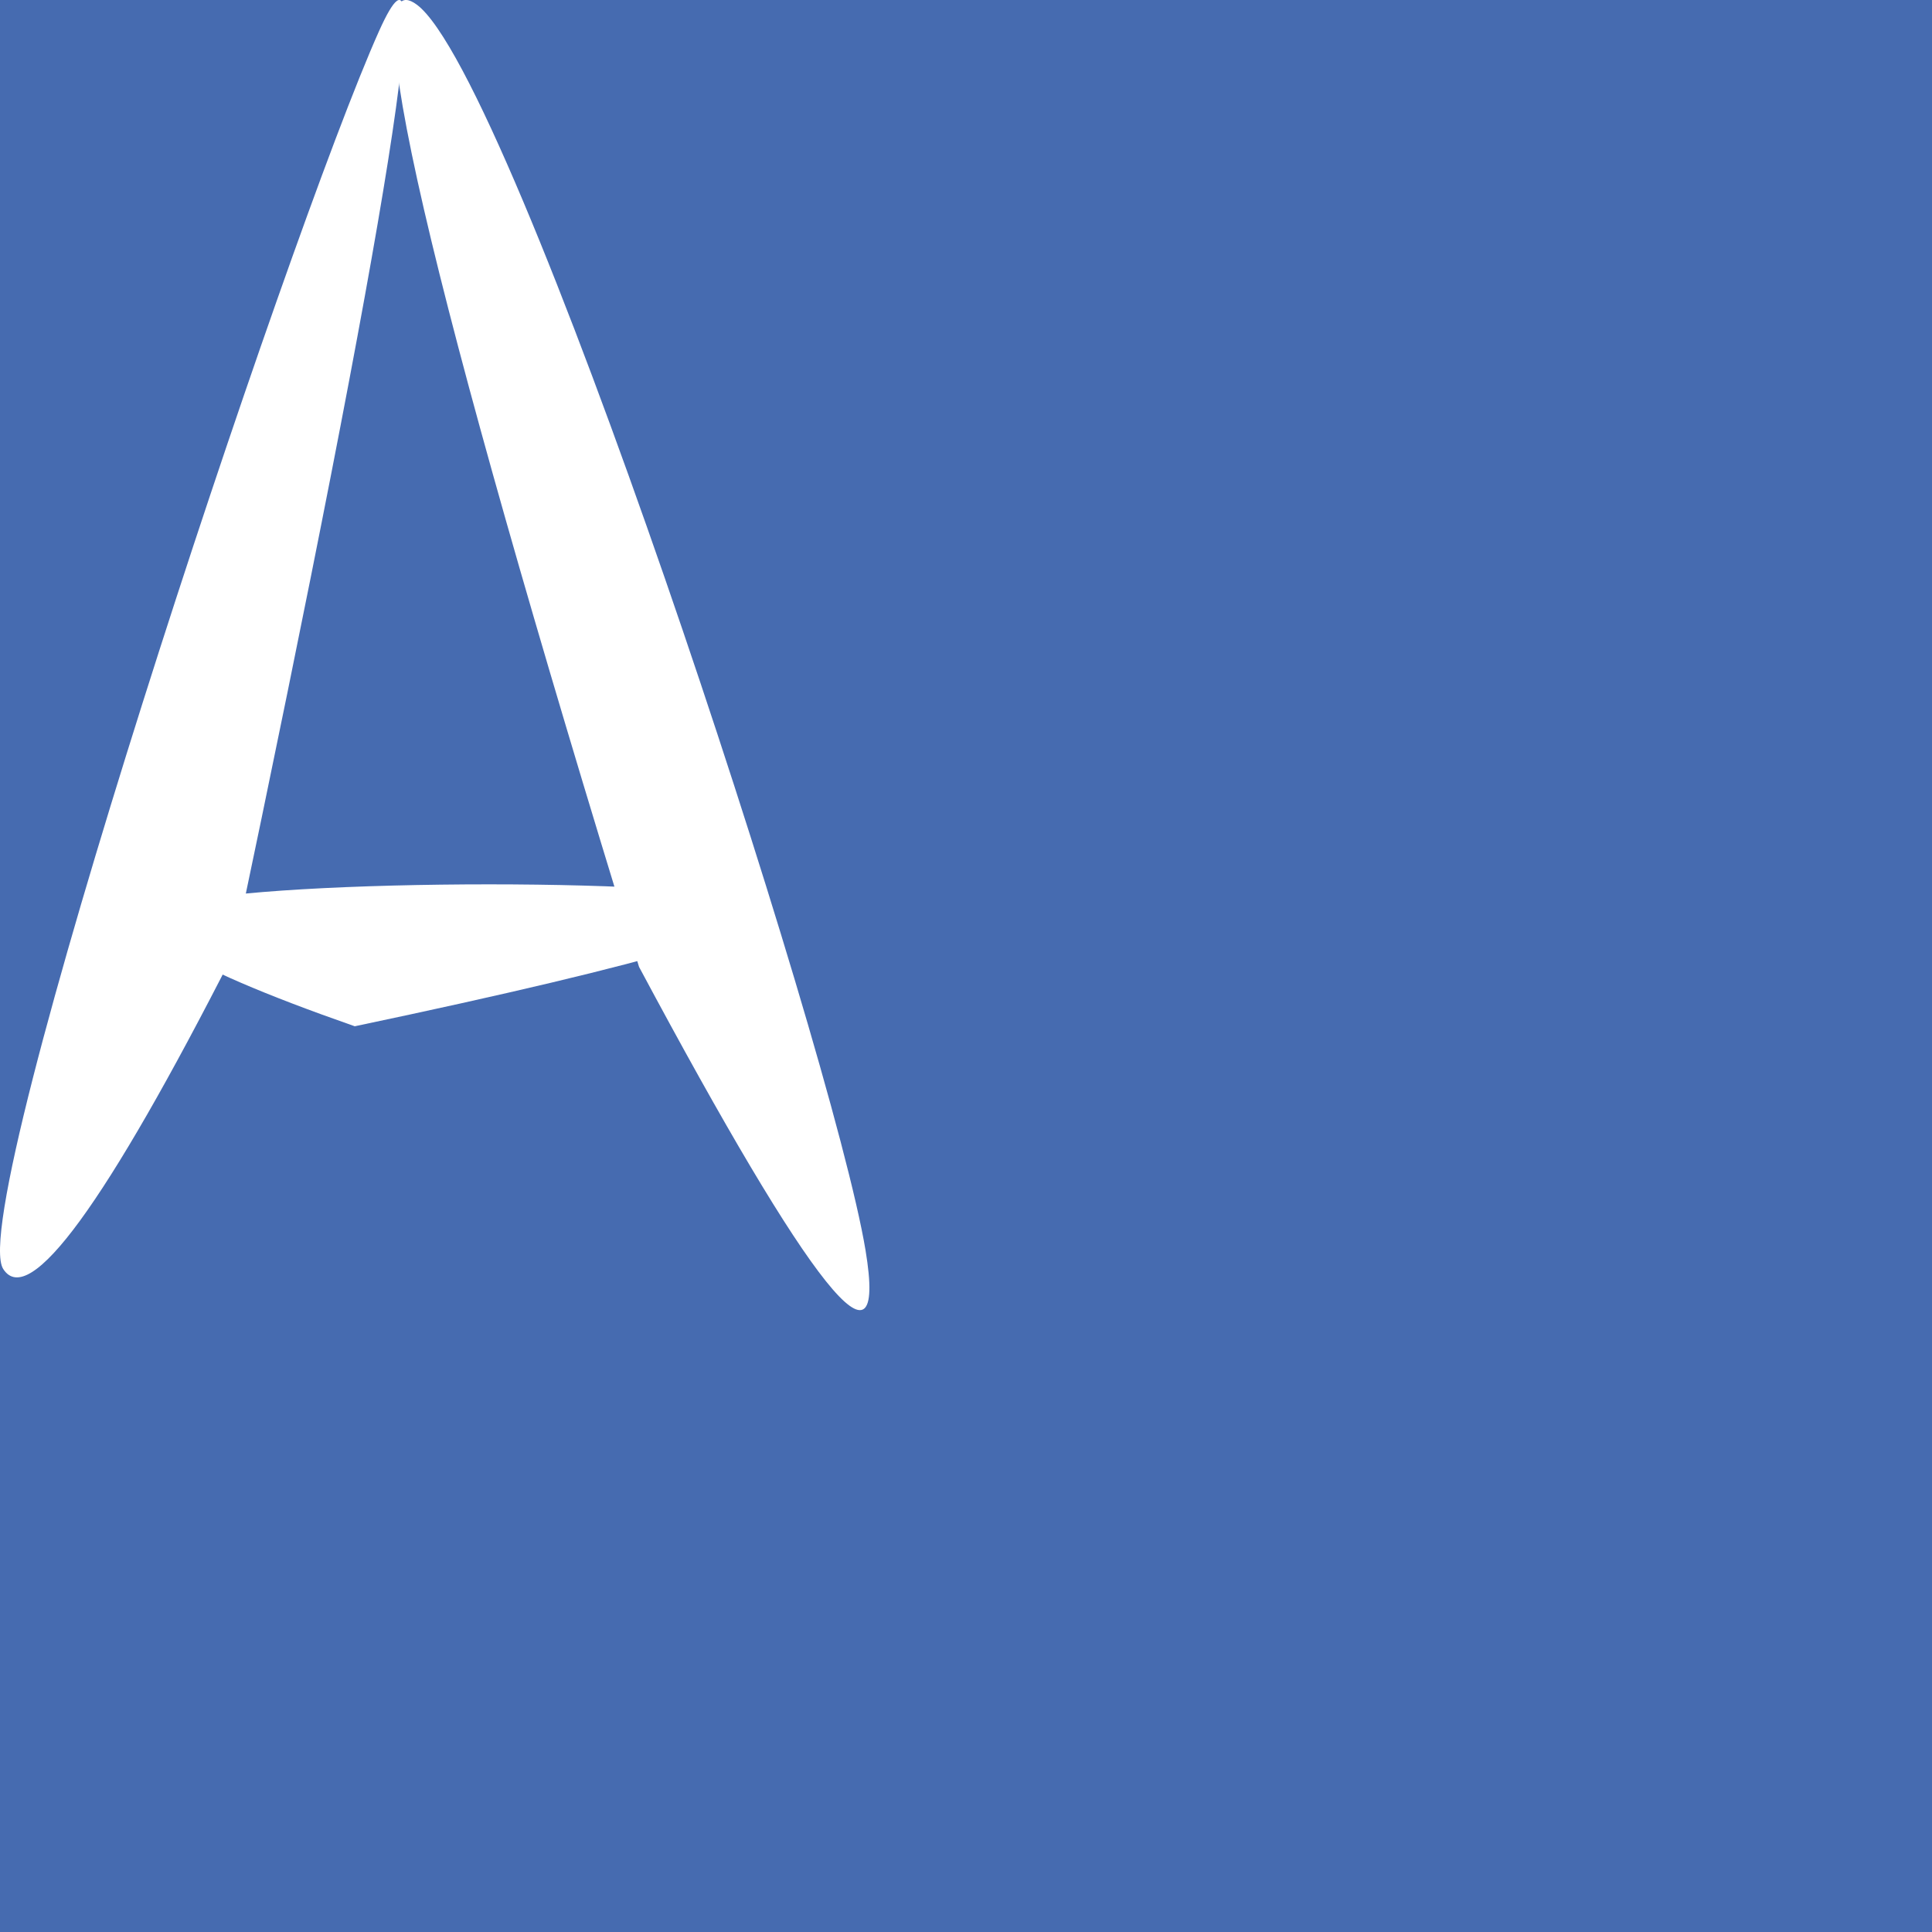 <?xml version="1.0" encoding="utf-8"?>
<svg version="1.1" xmlns="http://www.w3.org/2000/svg" viewBox="0 0 320 320">
  <g id="logo" fill="#fff">
    <rect id="background" fill="#466BB0" width="320" height="320" />
    <path d="M29.258,149.742 C45.205,145.386 118.842,145.386 126.543,149.742 C131.677,152.647 109.083,159.394 58.76,169.983 C28.461,159.394 18.627,152.647 29.258,149.742 Z" id="Path"></path>
    <path d="M0.532,210.182 C4.814,216.868 17.511,199.483 38.621,158.026 C64.787,33.7 72.844,-17.266 62.792,5.126 C47.714,38.715 -5.892,200.153 0.532,210.182 Z" id="Path"></path>
    <path d="M105.847,160.149 C134.58,213.881 147.084,229.525 143.359,207.08 C137.771,173.413 85.055,12.618 69.031,0.767 C58.348,-7.134 70.62,45.993 105.847,160.149 Z" id="Path"></path>
  </g>
</svg>
